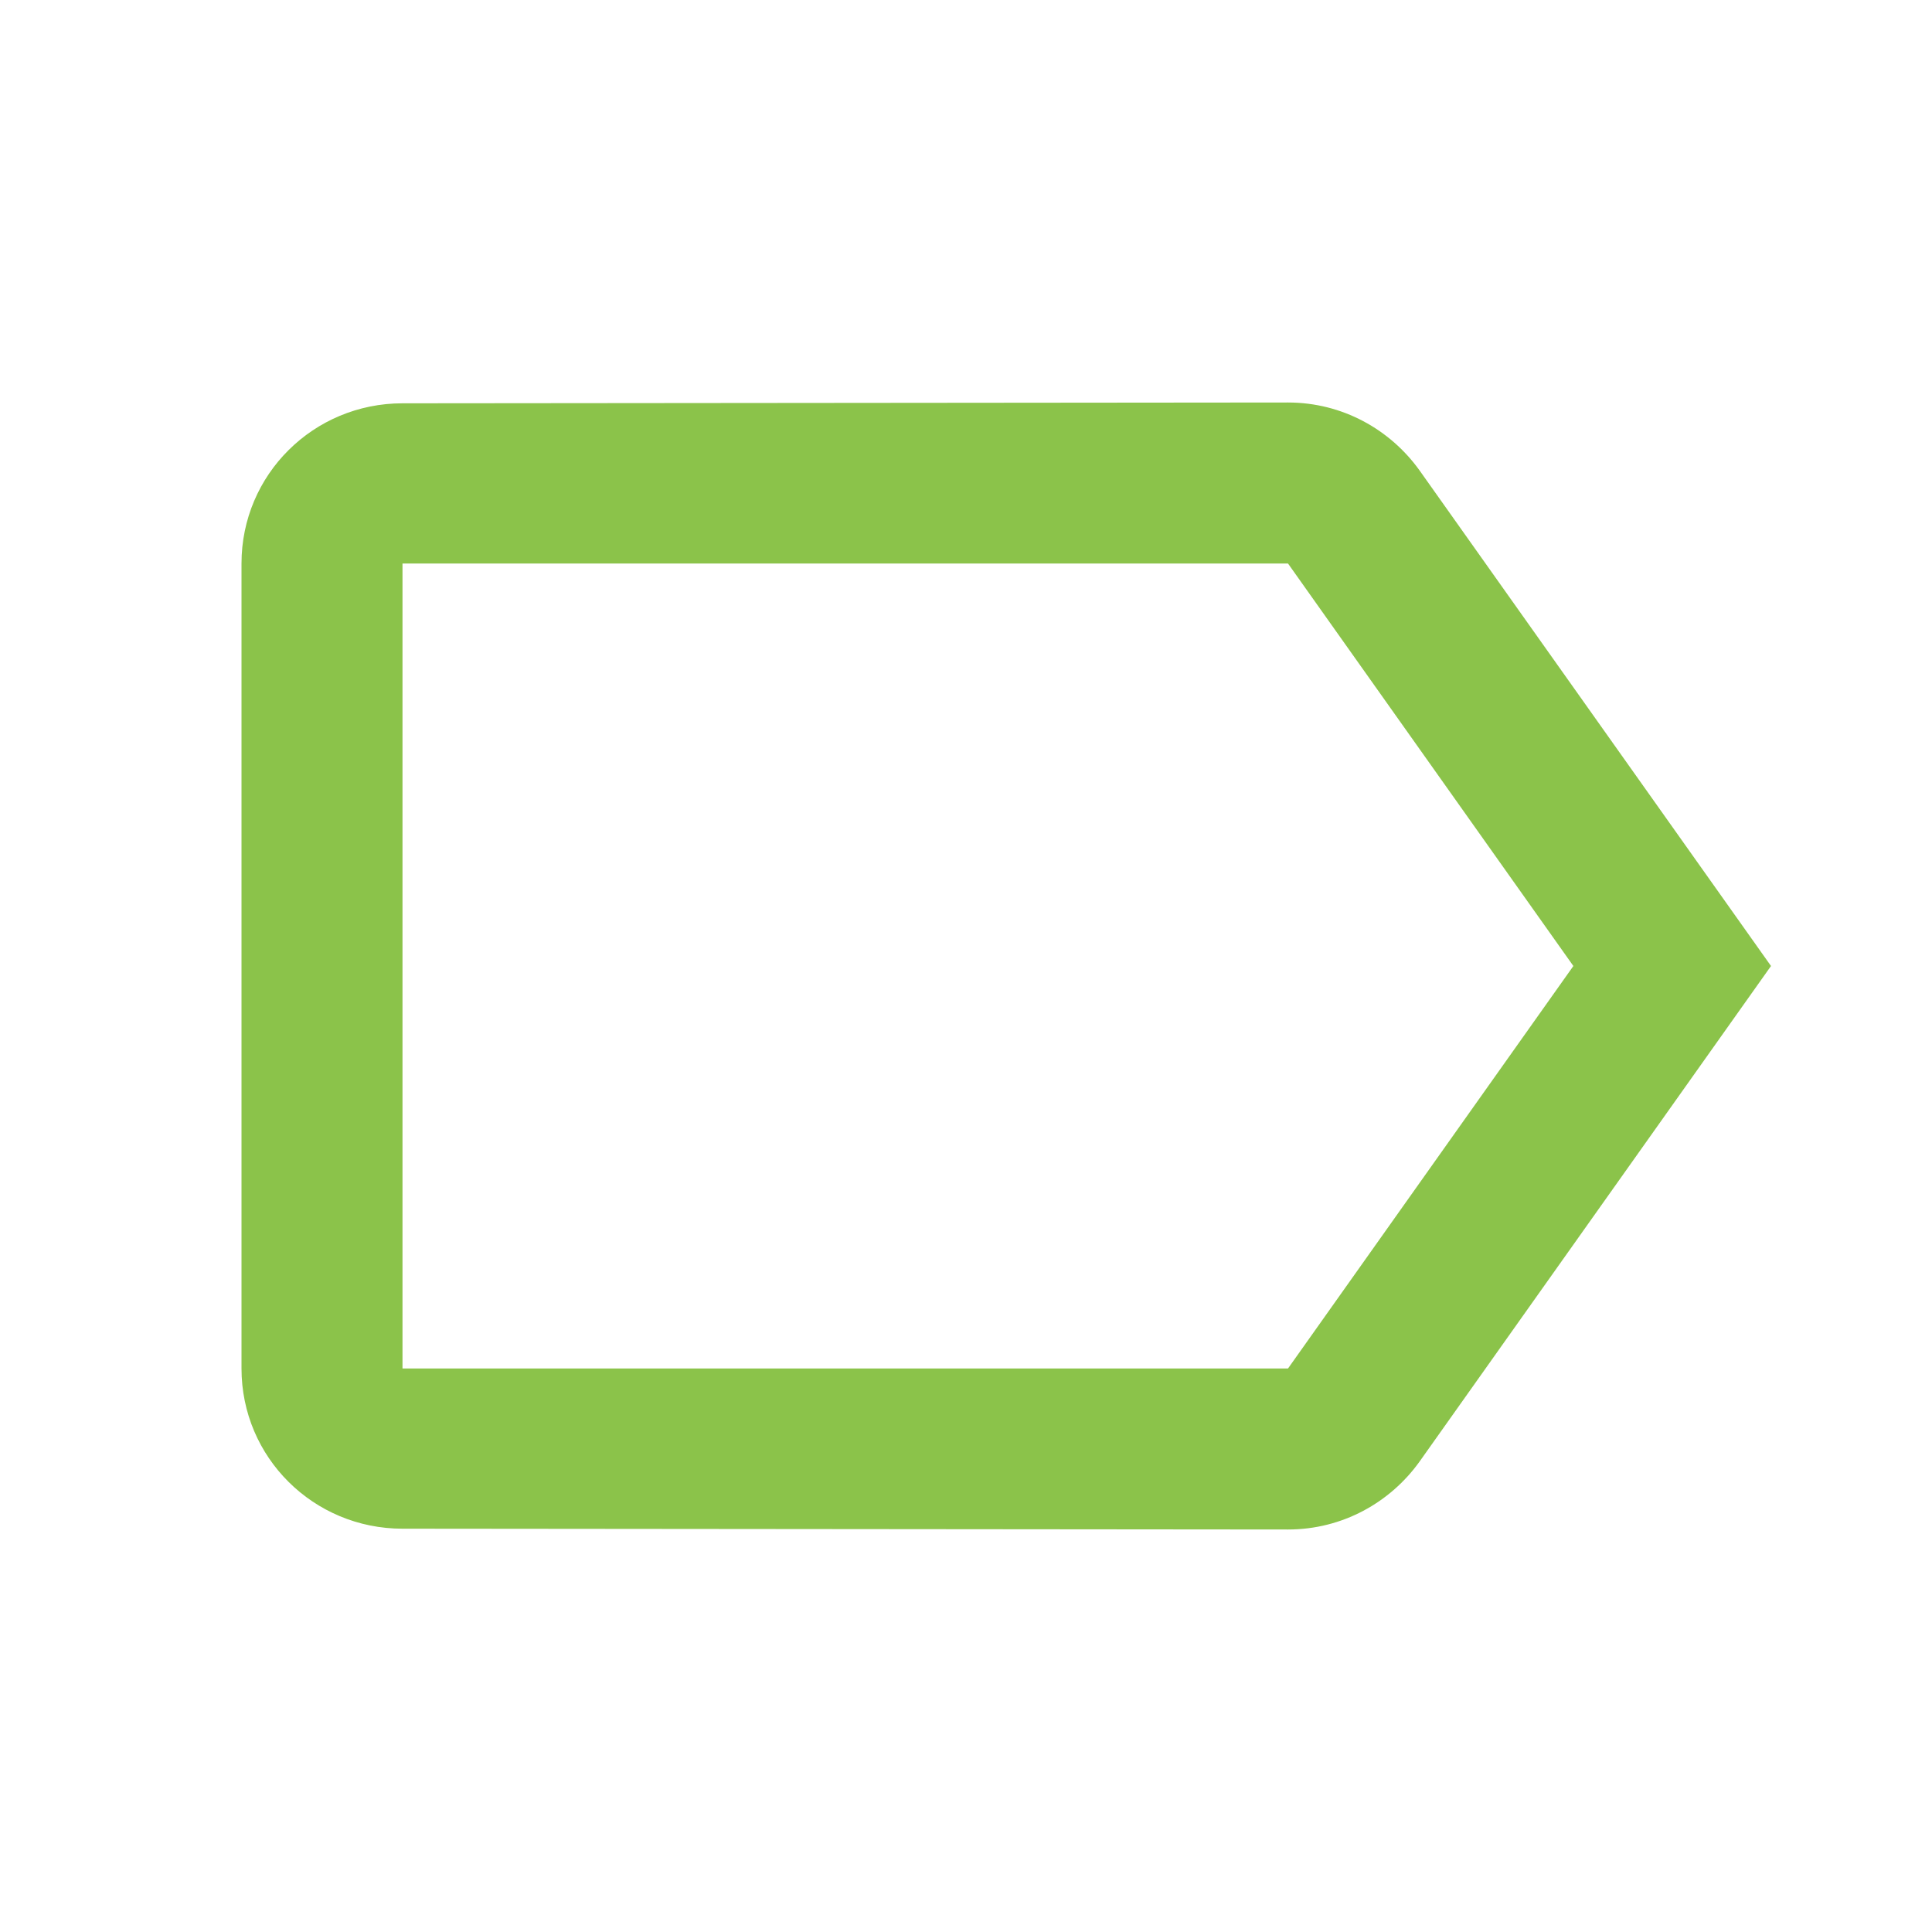 <svg fill="#8BC34A" xmlns="http://www.w3.org/2000/svg" width="48" height="48" viewBox="0 0 48 48"><path d="M35.27 11.69C34.54 10.67 33.35 10 32 10l-22 .02c-2.21 0-4 1.77-4 3.98v20c0 2.21 1.79 3.98 4 3.98L32 38c1.35 0 2.54-.67 3.27-1.69L44 24l-8.73-12.31zM32 34H10V14h22l7.09 10L32 34z"/></svg>